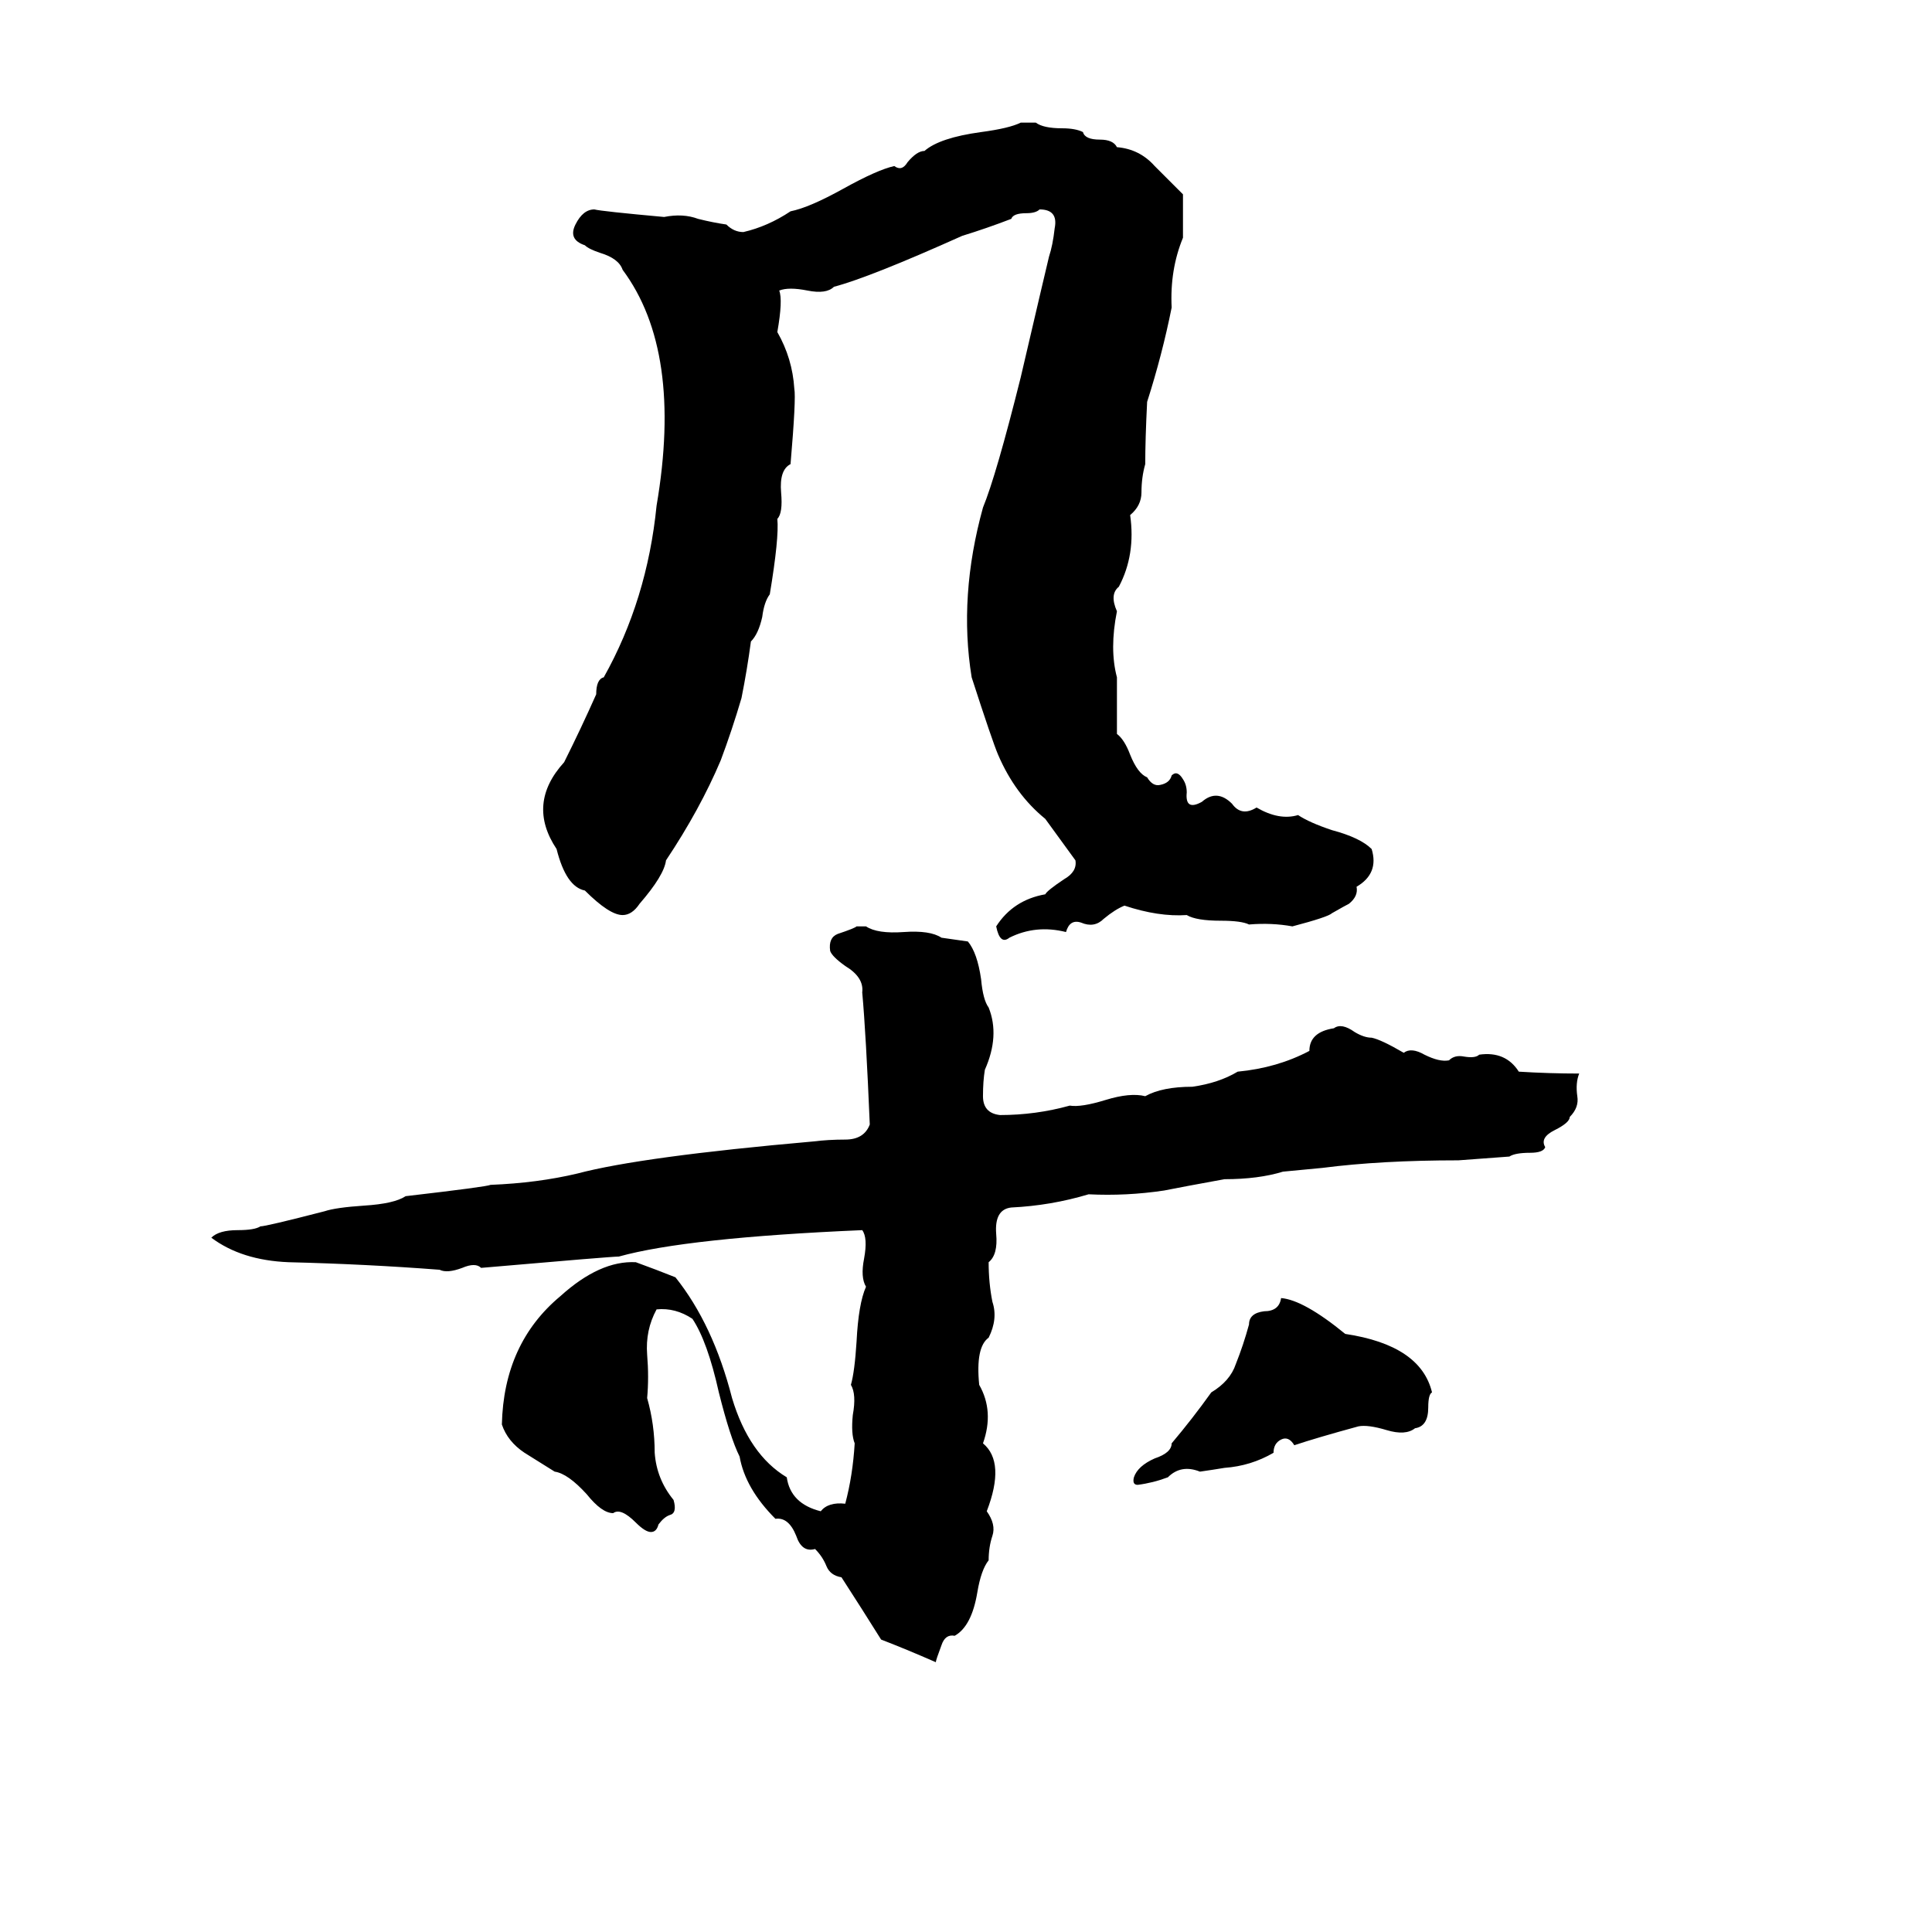 <svg xmlns="http://www.w3.org/2000/svg" viewBox="0 -800 1024 1024">
	<path fill="#000000" d="M541 -735H549Q553 -732 563 -732Q570 -732 574 -730Q575 -726 583 -726Q590 -726 592 -722Q604 -721 612 -712Q620 -704 627 -697Q627 -685 627 -674Q620 -657 621 -637Q616 -612 608 -587Q607 -567 607 -554Q605 -547 605 -539Q605 -532 599 -527Q602 -506 593 -489Q588 -485 592 -476Q588 -456 592 -441Q592 -426 592 -411Q596 -408 599 -400Q603 -390 608 -388Q611 -383 615 -384Q620 -385 621 -389Q624 -392 627 -387Q629 -384 629 -380Q628 -370 637 -375Q645 -382 653 -374Q658 -367 666 -372Q678 -365 688 -368Q694 -364 706 -360Q721 -356 727 -350Q731 -337 719 -330Q720 -325 715 -321Q713 -320 706 -316Q704 -314 685 -309Q674 -311 662 -310Q658 -312 647 -312Q634 -312 629 -315Q614 -314 596 -320Q591 -318 585 -313Q580 -308 573 -311Q567 -313 565 -306Q549 -310 535 -303Q530 -299 528 -309Q537 -323 554 -326Q555 -328 564 -334Q571 -338 570 -344Q562 -355 554 -366Q538 -379 529 -400Q526 -407 515 -441Q508 -484 521 -531Q528 -548 541 -600Q555 -660 556 -664Q558 -670 559 -679Q561 -689 551 -689Q549 -687 544 -687Q537 -687 536 -684Q523 -679 510 -675Q461 -653 442 -648Q438 -644 428 -646Q418 -648 413 -646Q415 -641 412 -624Q420 -610 421 -594Q422 -589 419 -554Q413 -551 414 -539Q415 -528 412 -525Q413 -515 408 -485Q405 -481 404 -473Q402 -464 398 -460Q396 -445 393 -430Q388 -413 382 -397Q371 -371 353 -344Q352 -336 339 -321Q335 -315 330 -315Q323 -315 310 -328Q300 -330 295 -350Q279 -374 299 -396Q308 -414 316 -432Q316 -440 320 -441Q343 -482 348 -532Q362 -614 330 -657Q328 -663 318 -666Q312 -668 310 -670Q301 -673 305 -681Q309 -689 315 -689Q319 -688 352 -685Q362 -687 370 -684Q378 -682 385 -681Q389 -677 394 -677Q407 -680 419 -688Q429 -690 447 -700Q465 -710 474 -712Q478 -709 481 -714Q486 -720 490 -720Q498 -727 520 -730Q535 -732 541 -735ZM454 -309H459Q465 -305 479 -306Q493 -307 499 -303Q506 -302 513 -301Q518 -295 520 -281Q521 -270 524 -266Q530 -251 522 -233Q521 -227 521 -219Q521 -210 530 -209Q549 -209 567 -214Q573 -213 586 -217Q599 -221 607 -219Q616 -224 632 -224Q646 -226 656 -232Q677 -234 694 -243Q694 -253 707 -255Q711 -258 718 -253Q723 -250 727 -250Q732 -249 744 -242Q748 -245 755 -241Q763 -237 768 -238Q771 -241 776 -240Q782 -239 784 -241Q798 -243 805 -232Q821 -231 837 -231Q835 -226 836 -219Q837 -213 832 -208Q832 -205 824 -201Q816 -197 819 -192Q818 -189 811 -189Q803 -189 800 -187Q787 -186 773 -185Q732 -185 701 -181Q691 -180 680 -179Q667 -175 649 -175Q627 -171 617 -169Q597 -166 577 -167Q557 -161 536 -160Q527 -159 528 -146Q529 -135 524 -131Q524 -120 526 -110Q529 -101 524 -91Q517 -86 519 -66Q527 -52 521 -35Q533 -25 523 1Q528 8 526 14Q524 20 524 27Q520 32 518 44Q515 62 506 67Q501 66 499 72Q496 80 496 81Q480 74 467 69Q457 53 446 36Q440 35 438 30Q436 25 432 21Q425 23 422 14Q418 4 411 5Q395 -11 392 -28Q387 -38 381 -62Q375 -89 367 -101Q358 -107 348 -106Q342 -95 343 -82Q344 -70 343 -59Q347 -45 347 -30Q348 -16 357 -5Q359 2 355 3Q352 4 349 8Q348 12 345 12Q342 12 337 7Q329 -1 325 2Q319 2 311 -8Q301 -19 294 -20Q286 -25 278 -30Q269 -36 266 -45Q267 -88 297 -113Q318 -132 337 -131Q348 -127 358 -123Q378 -98 388 -59Q397 -29 417 -17Q419 -3 435 1Q439 -4 448 -3Q452 -18 453 -35Q451 -40 452 -50Q454 -61 451 -66Q453 -73 454 -89Q455 -109 459 -118Q456 -123 458 -133Q460 -144 457 -148Q364 -144 328 -134Q324 -134 255 -128Q252 -131 245 -128Q237 -125 233 -127Q194 -130 153 -131Q128 -132 112 -144Q116 -148 126 -148Q135 -148 138 -150Q141 -150 172 -158Q178 -160 193 -161Q209 -162 215 -166Q258 -171 260 -172Q285 -173 306 -178Q340 -187 431 -195Q439 -196 448 -196Q458 -196 461 -204Q459 -252 457 -274Q458 -282 448 -288Q441 -293 440 -296Q439 -303 444 -305Q453 -308 454 -309ZM679 -112Q691 -111 713 -93Q753 -87 759 -62Q757 -61 757 -54Q757 -44 750 -43Q745 -39 735 -42Q725 -45 720 -44Q698 -38 686 -34Q683 -39 679 -37Q675 -35 675 -30Q663 -23 649 -22Q643 -21 636 -20Q626 -24 619 -17Q611 -14 603 -13Q600 -13 601 -17Q603 -23 612 -27Q621 -30 621 -35Q632 -48 642 -62Q652 -68 655 -77Q659 -87 662 -98Q662 -104 670 -105Q678 -105 679 -112Z"/>
</svg>
